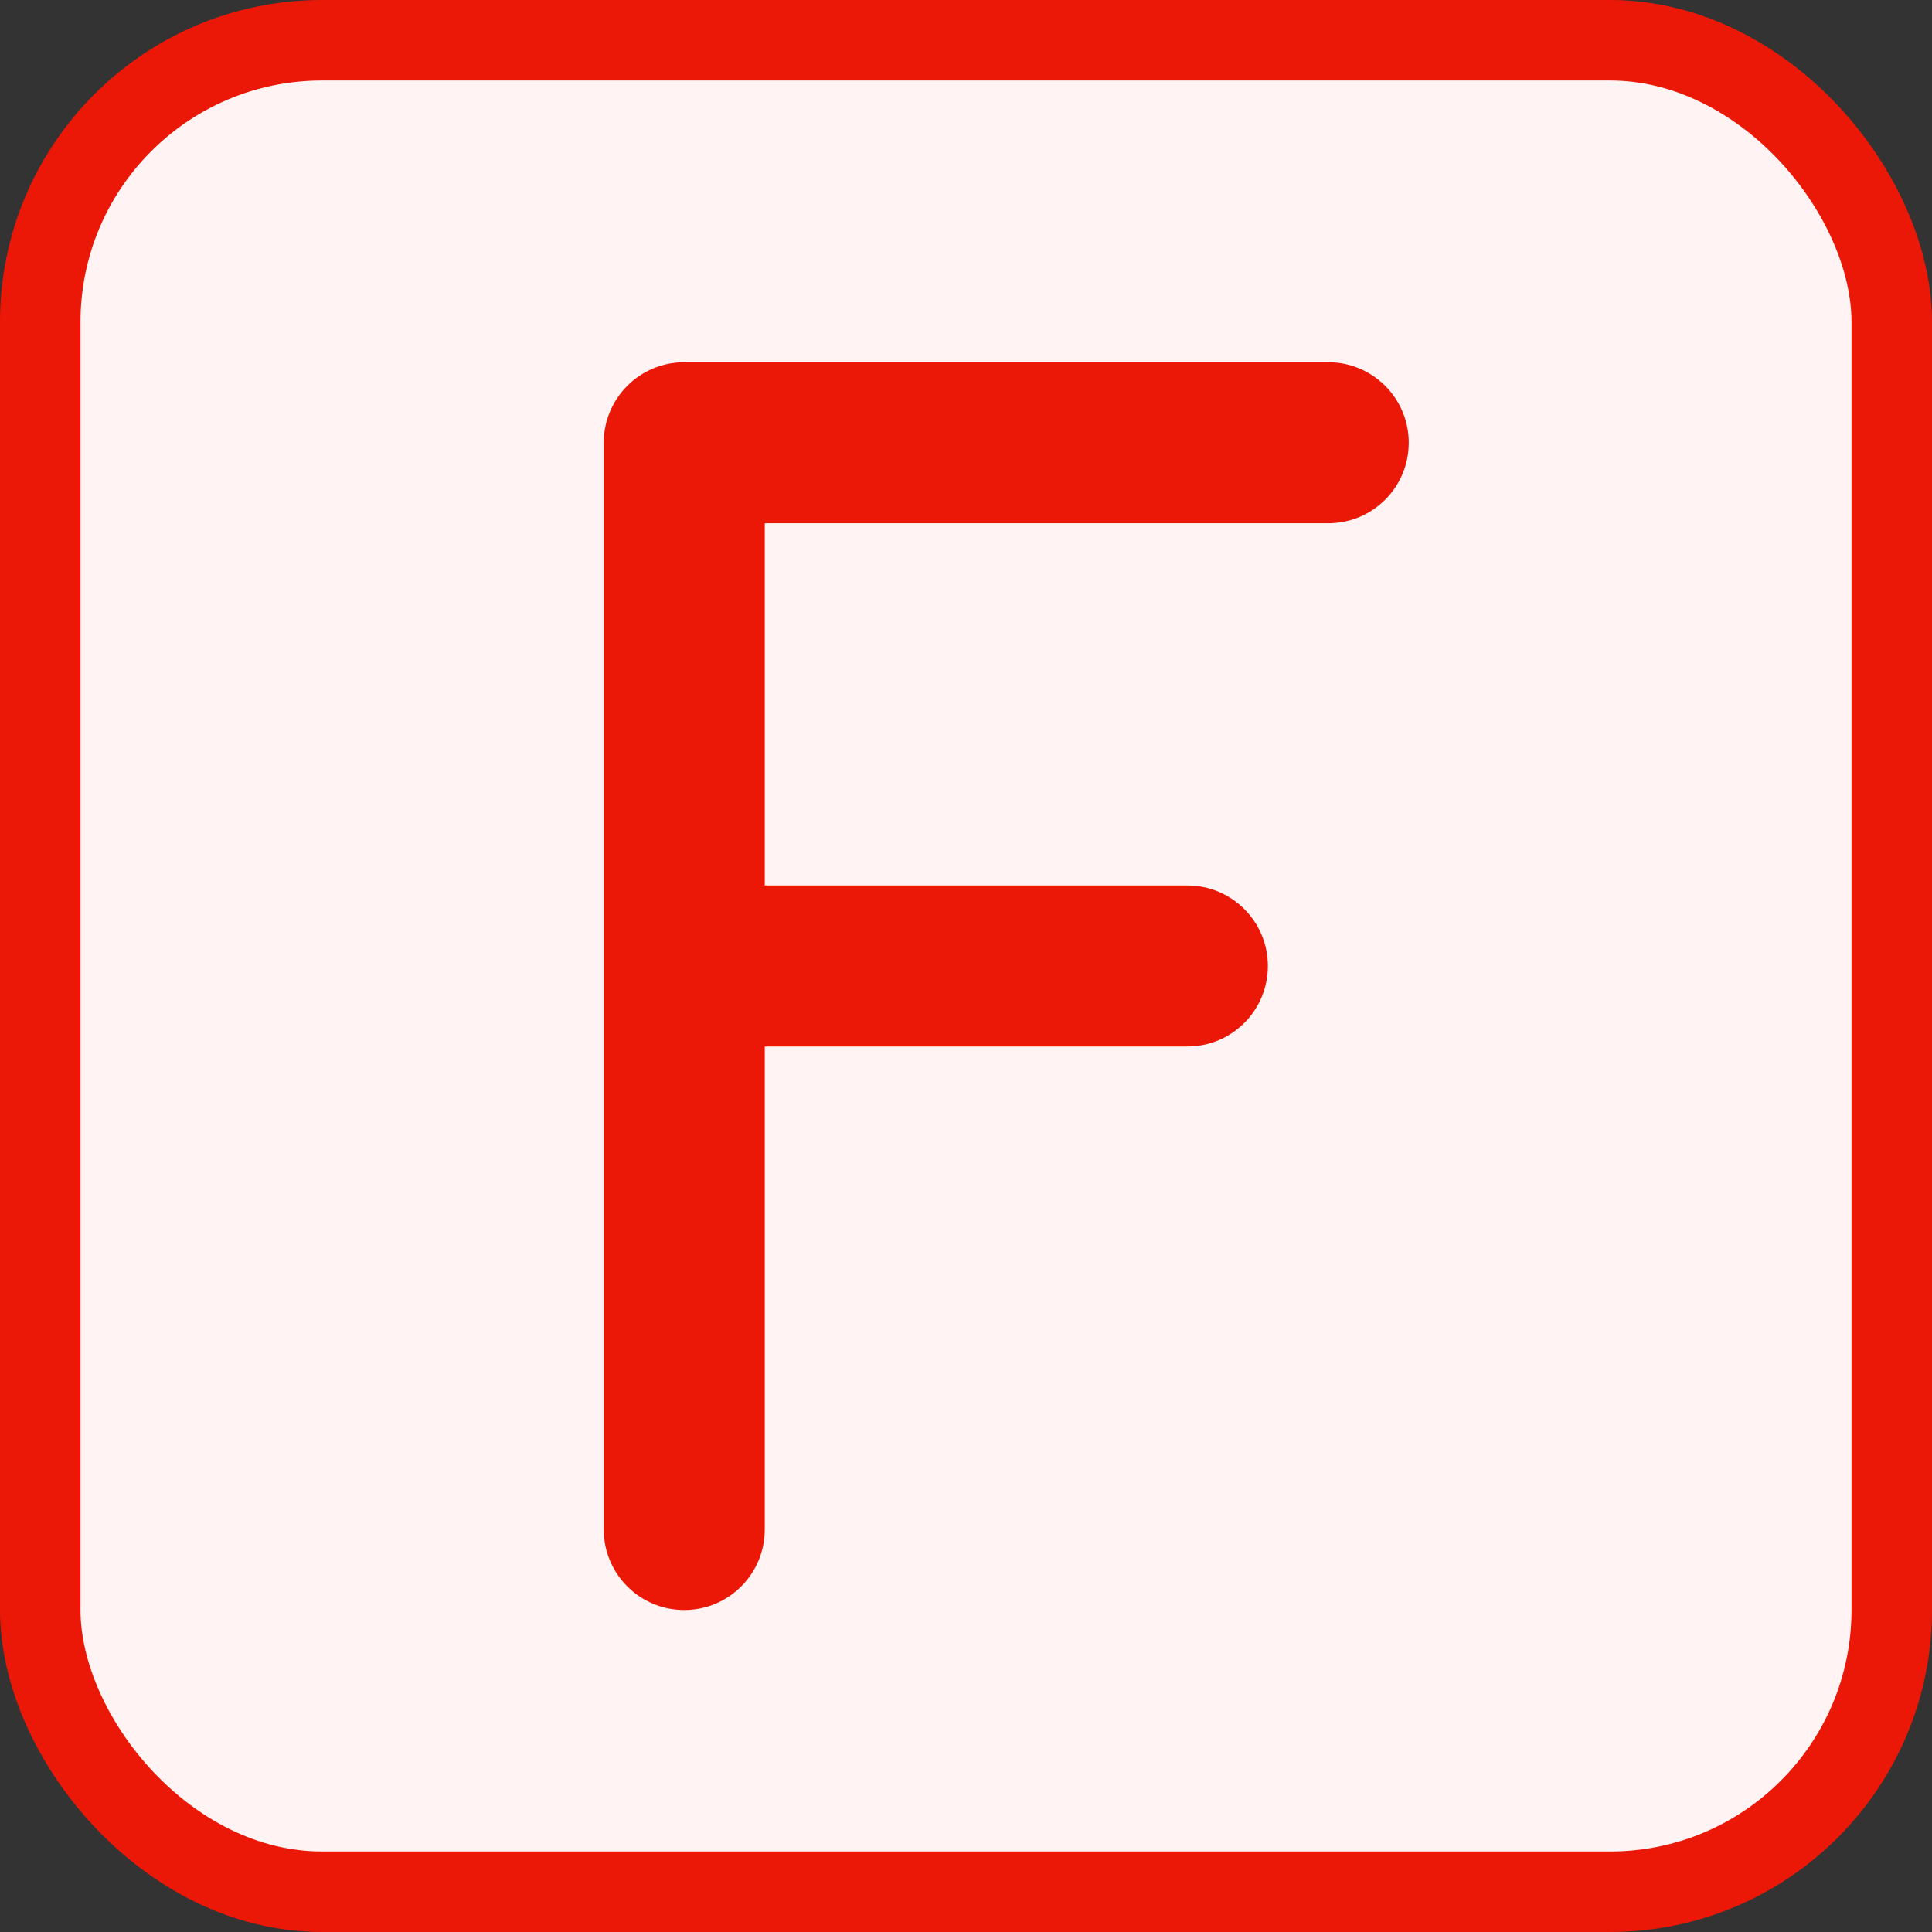 <svg width="48" height="48" viewBox="0 0 48 48" fill="none" xmlns="http://www.w3.org/2000/svg">
<rect x="0" y="0" width="48" height="48" fill="#333333" stroke="none"/>
<rect x="1" y="1" width="46" height="46" rx="7" fill="#FFF4F3"/>
<rect x="1" y="1" width="46" height="46" rx="7" stroke="#EB1807" stroke-width="2"/>
<path fill-rule="evenodd" clip-rule="evenodd" d="M17 9C15.895 9 15 9.895 15 11V24V38C15 39.105 15.895 40 17 40C18.105 40 19 39.105 19 38V26H29.5C30.605 26 31.5 25.105 31.5 24C31.5 22.895 30.605 22 29.5 22H19V13H33C34.105 13 35 12.105 35 11C35 9.895 34.105 9 33 9H17Z" fill="#EB1807"/>
</svg>
